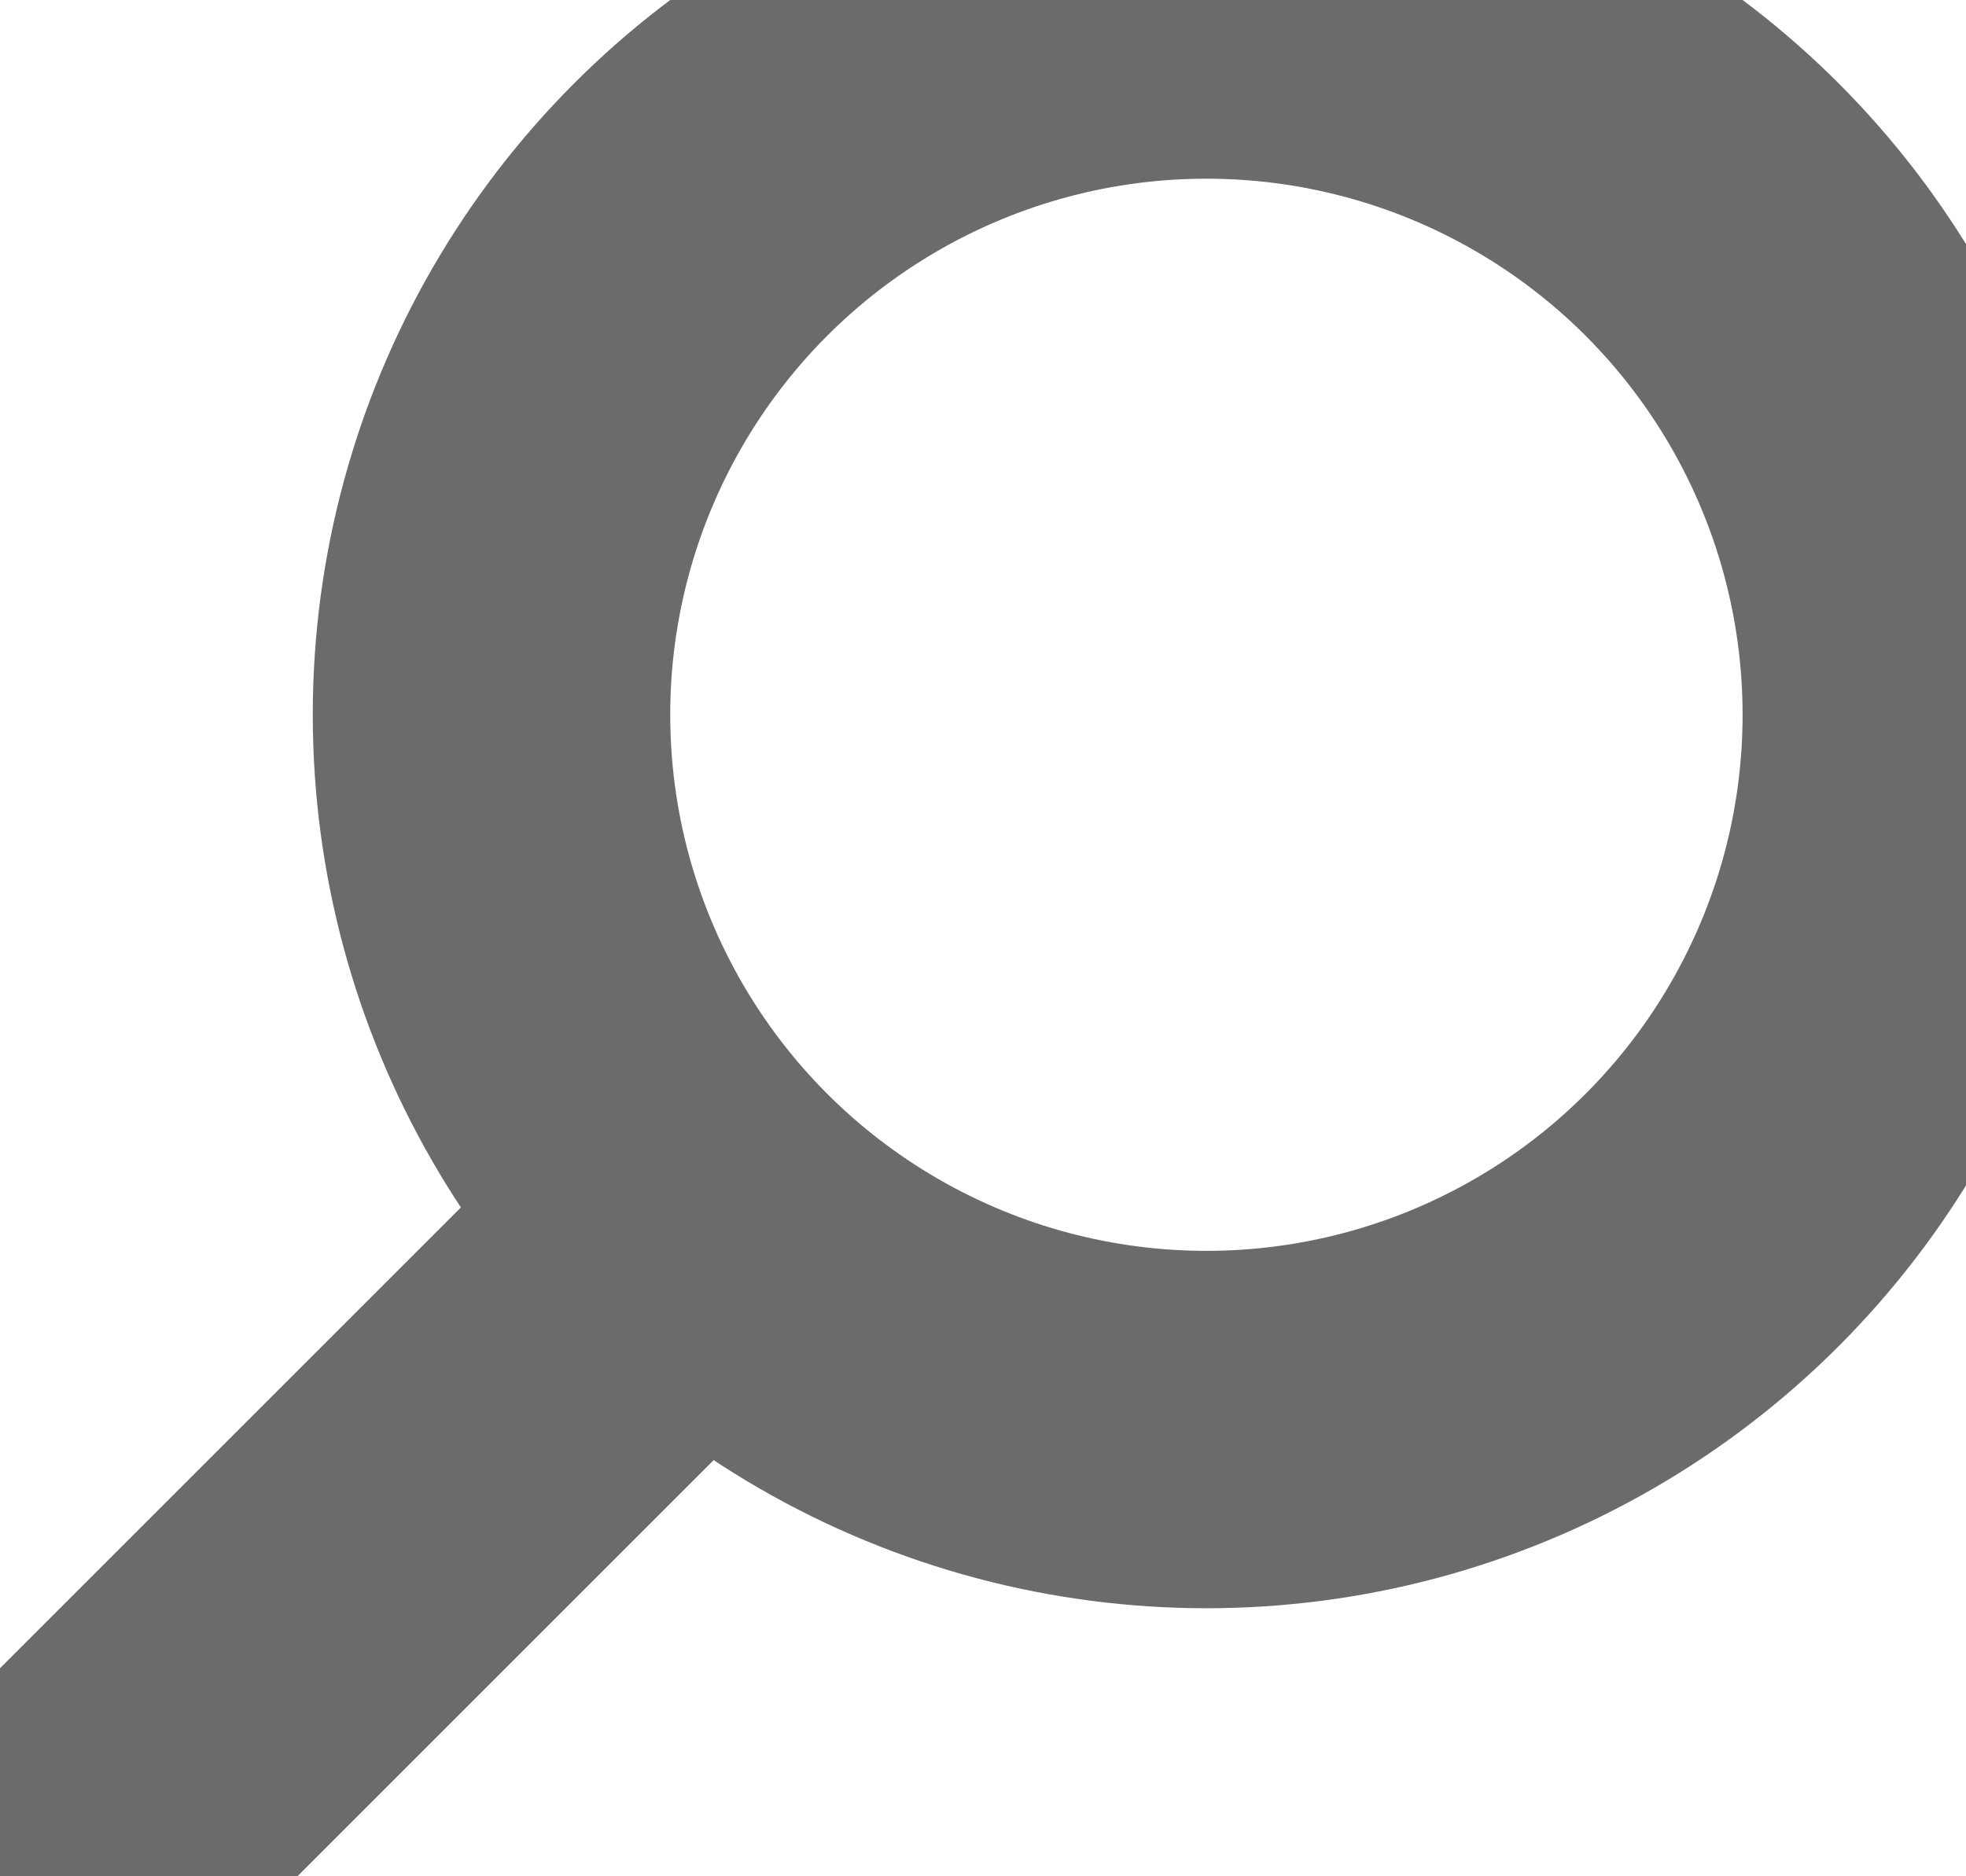 <?xml version="1.0" encoding="UTF-8"?>
<svg width="22px" height="21px" viewBox="0 0 22 21" version="1.1" xmlns="http://www.w3.org/2000/svg" xmlns:xlink="http://www.w3.org/1999/xlink">
    <!-- Generator: Sketch 60 (88103) - https://sketch.com -->
    <title>search</title>
    <desc>Created with Sketch.</desc>
    <g id="search" stroke="none" stroke-width="1" fill="none" fill-rule="evenodd" stroke-linecap="round">
        <g id="Group" stroke="#6C6B6B" stroke-width="4">
            <circle id="Oval" cx="13.5" cy="8" r="8"></circle>
            <line x1="7.5" y1="14" x2="0.5" y2="21" id="Line"></line>
        </g>
    </g>
</svg>